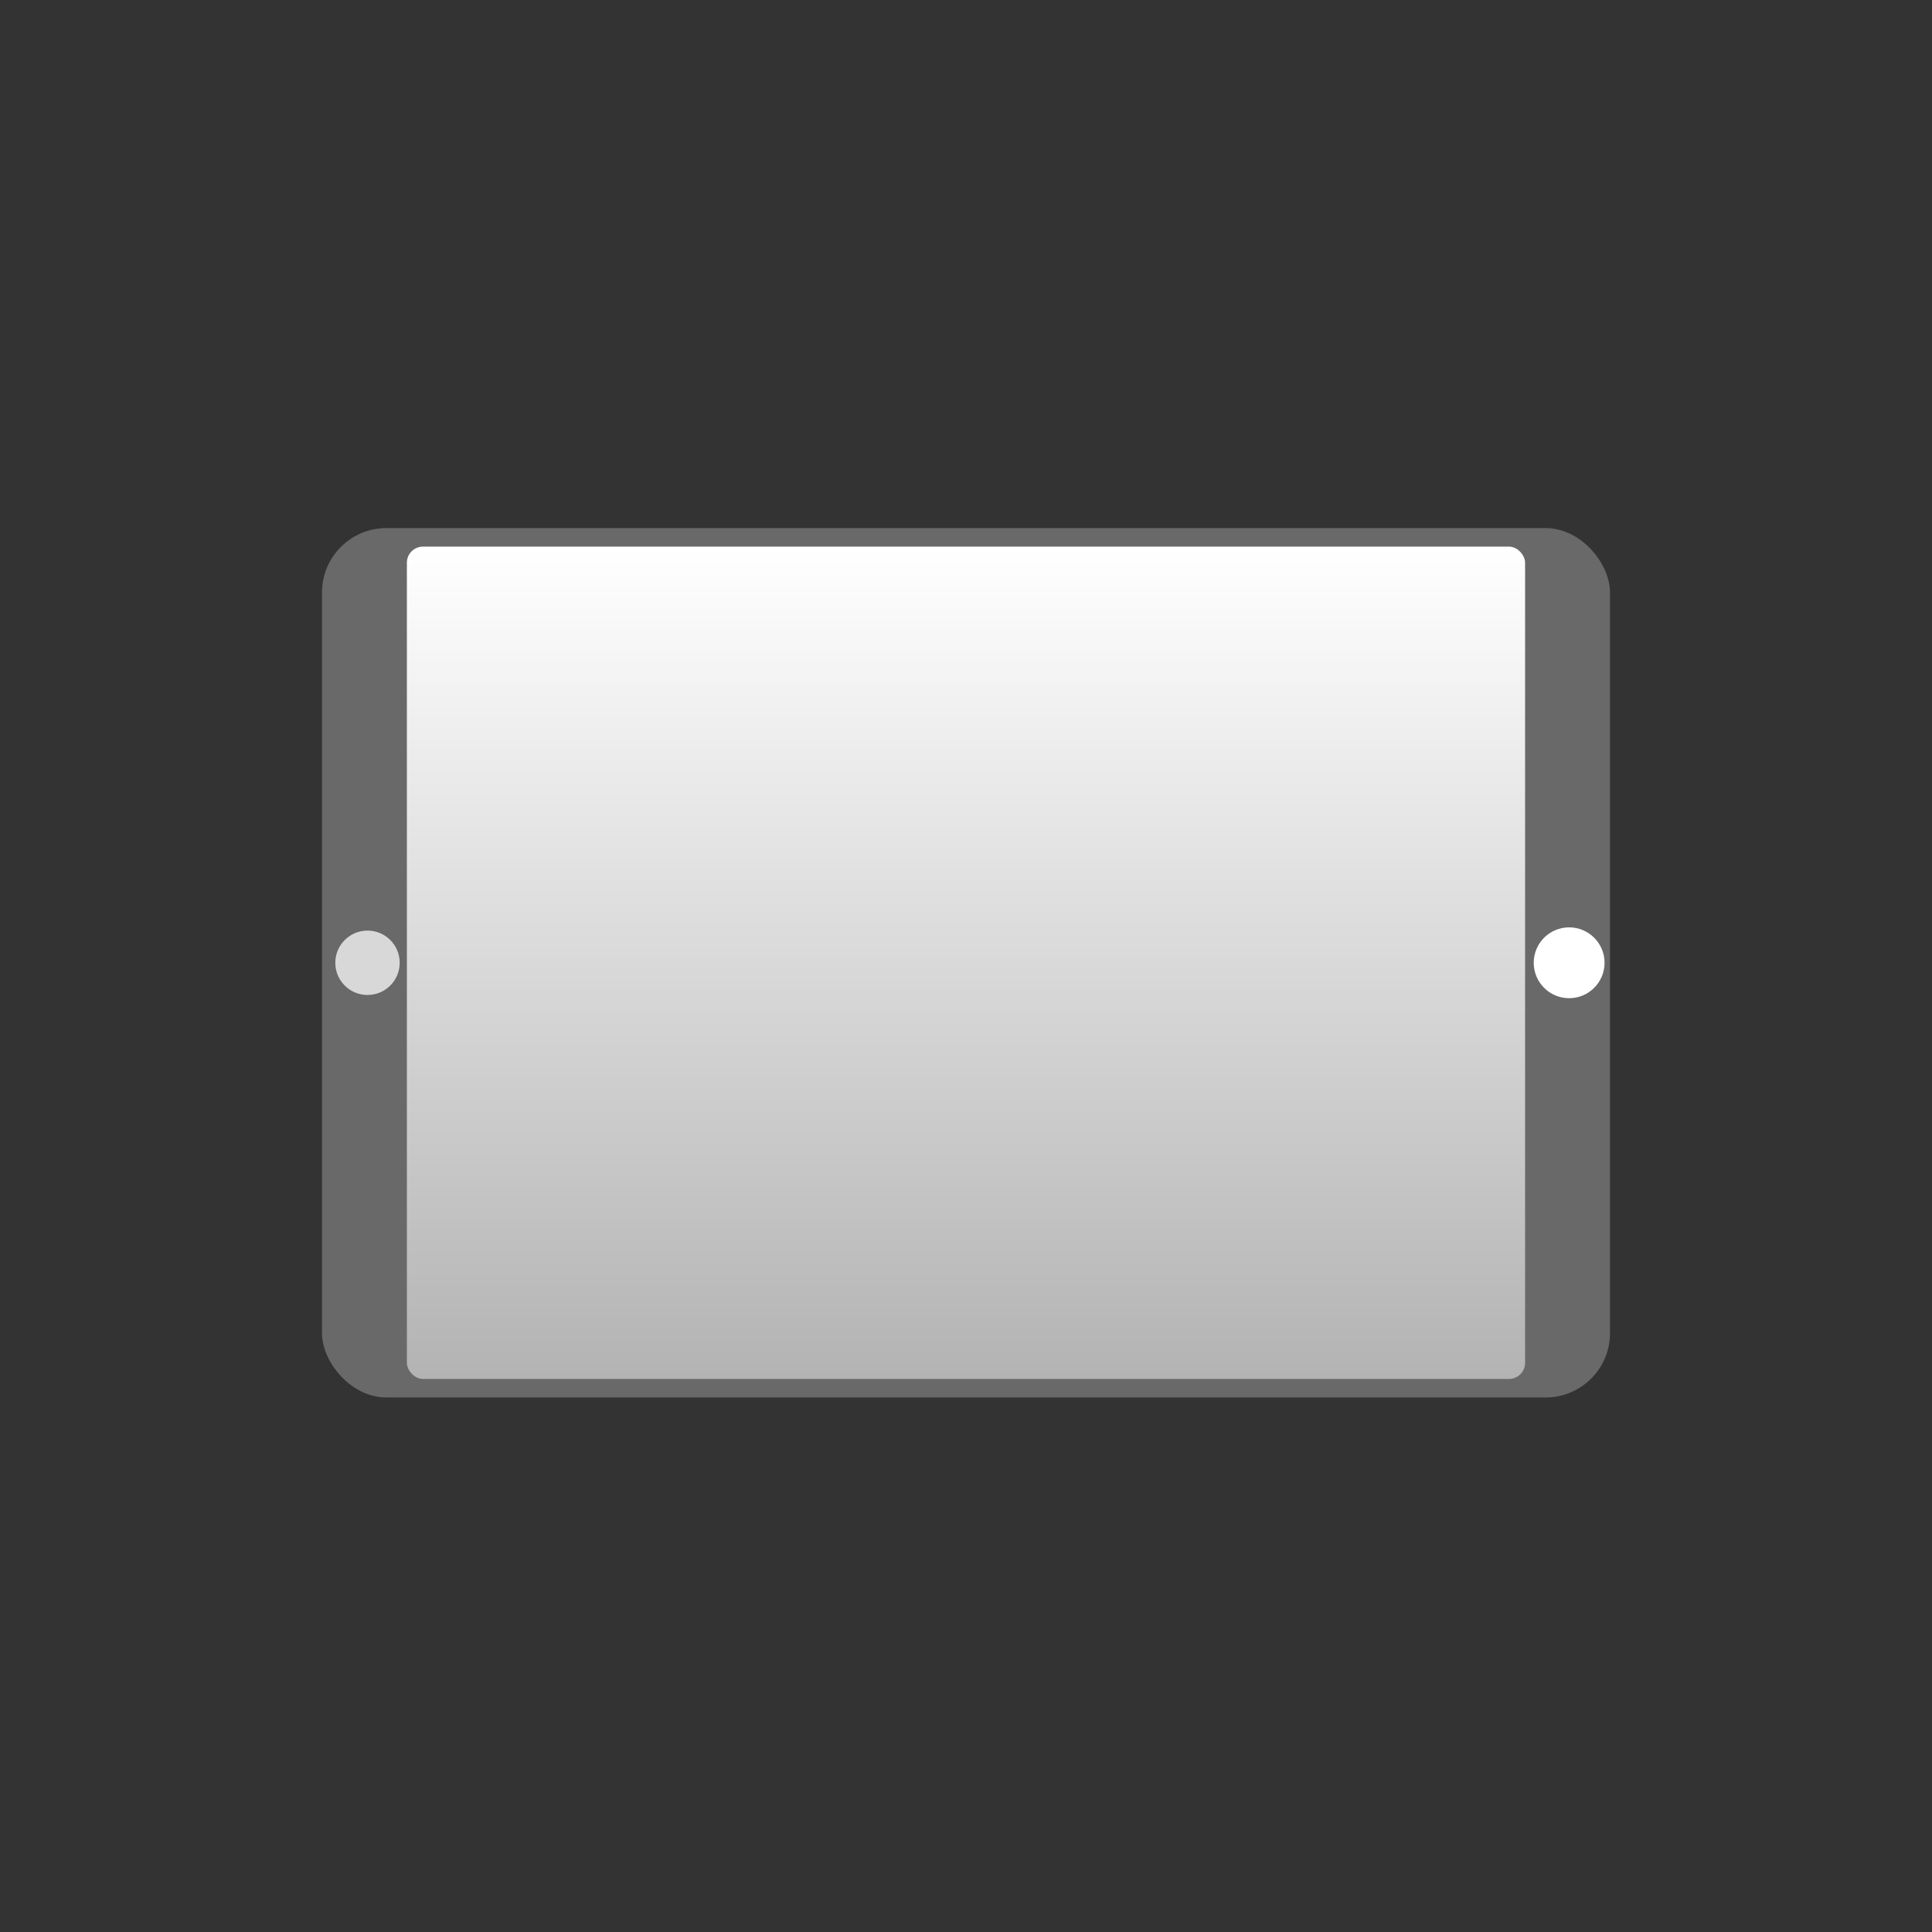 <?xml version="1.0" encoding="UTF-8"?>
<svg width="60px" height="60px" viewBox="0 0 60 60" version="1.1" xmlns="http://www.w3.org/2000/svg" xmlns:xlink="http://www.w3.org/1999/xlink">
    <rect x="0" y="0" width="60" height="60" fill="#333333" stroke="none"/>
    <title>icon/设备图/控制平板/off</title>
    <defs>
        <linearGradient x1="50%" y1="0%" x2="50%" y2="100%" id="linearGradient-1">
            <stop stop-color="#FFFFFF" offset="0%"></stop>
            <stop stop-color="#B3B3B3" offset="100%"></stop>
        </linearGradient>
    </defs>
    <g id="icon/设备图/控制平板/off" stroke="none" stroke-width="1" fill="none" fill-rule="evenodd">
        <g id="编组-2">
            <path d="M30,60 C46.569,60 60,46.569 60,30 C60,13.431 46.569,0 30,0 C13.431,0 0,13.431 0,30 C0,46.569 13.431,60 30,60 Z" id="椭圆形"></path>
            <g id="编组" transform="translate(10, 16.4)">
                <rect id="矩形" fill="#696969" x="0" y="0" width="40" height="27" rx="2"></rect>
                <rect id="矩形备份" fill="url(#linearGradient-1)" fill-rule="nonzero" x="2.636" y="0.576" width="34.727" height="25.848" rx="0.5"></rect>
                <circle id="椭圆形" stroke="#FFFFFF" stroke-width="0.2" fill="#FFFFFF" cx="38.731" cy="13.5" r="1"></circle>
                <circle id="椭圆形备份" fill="#D8D8D8" cx="1.413" cy="13.5" r="1"></circle>
            </g>
        </g>
    </g>
</svg>